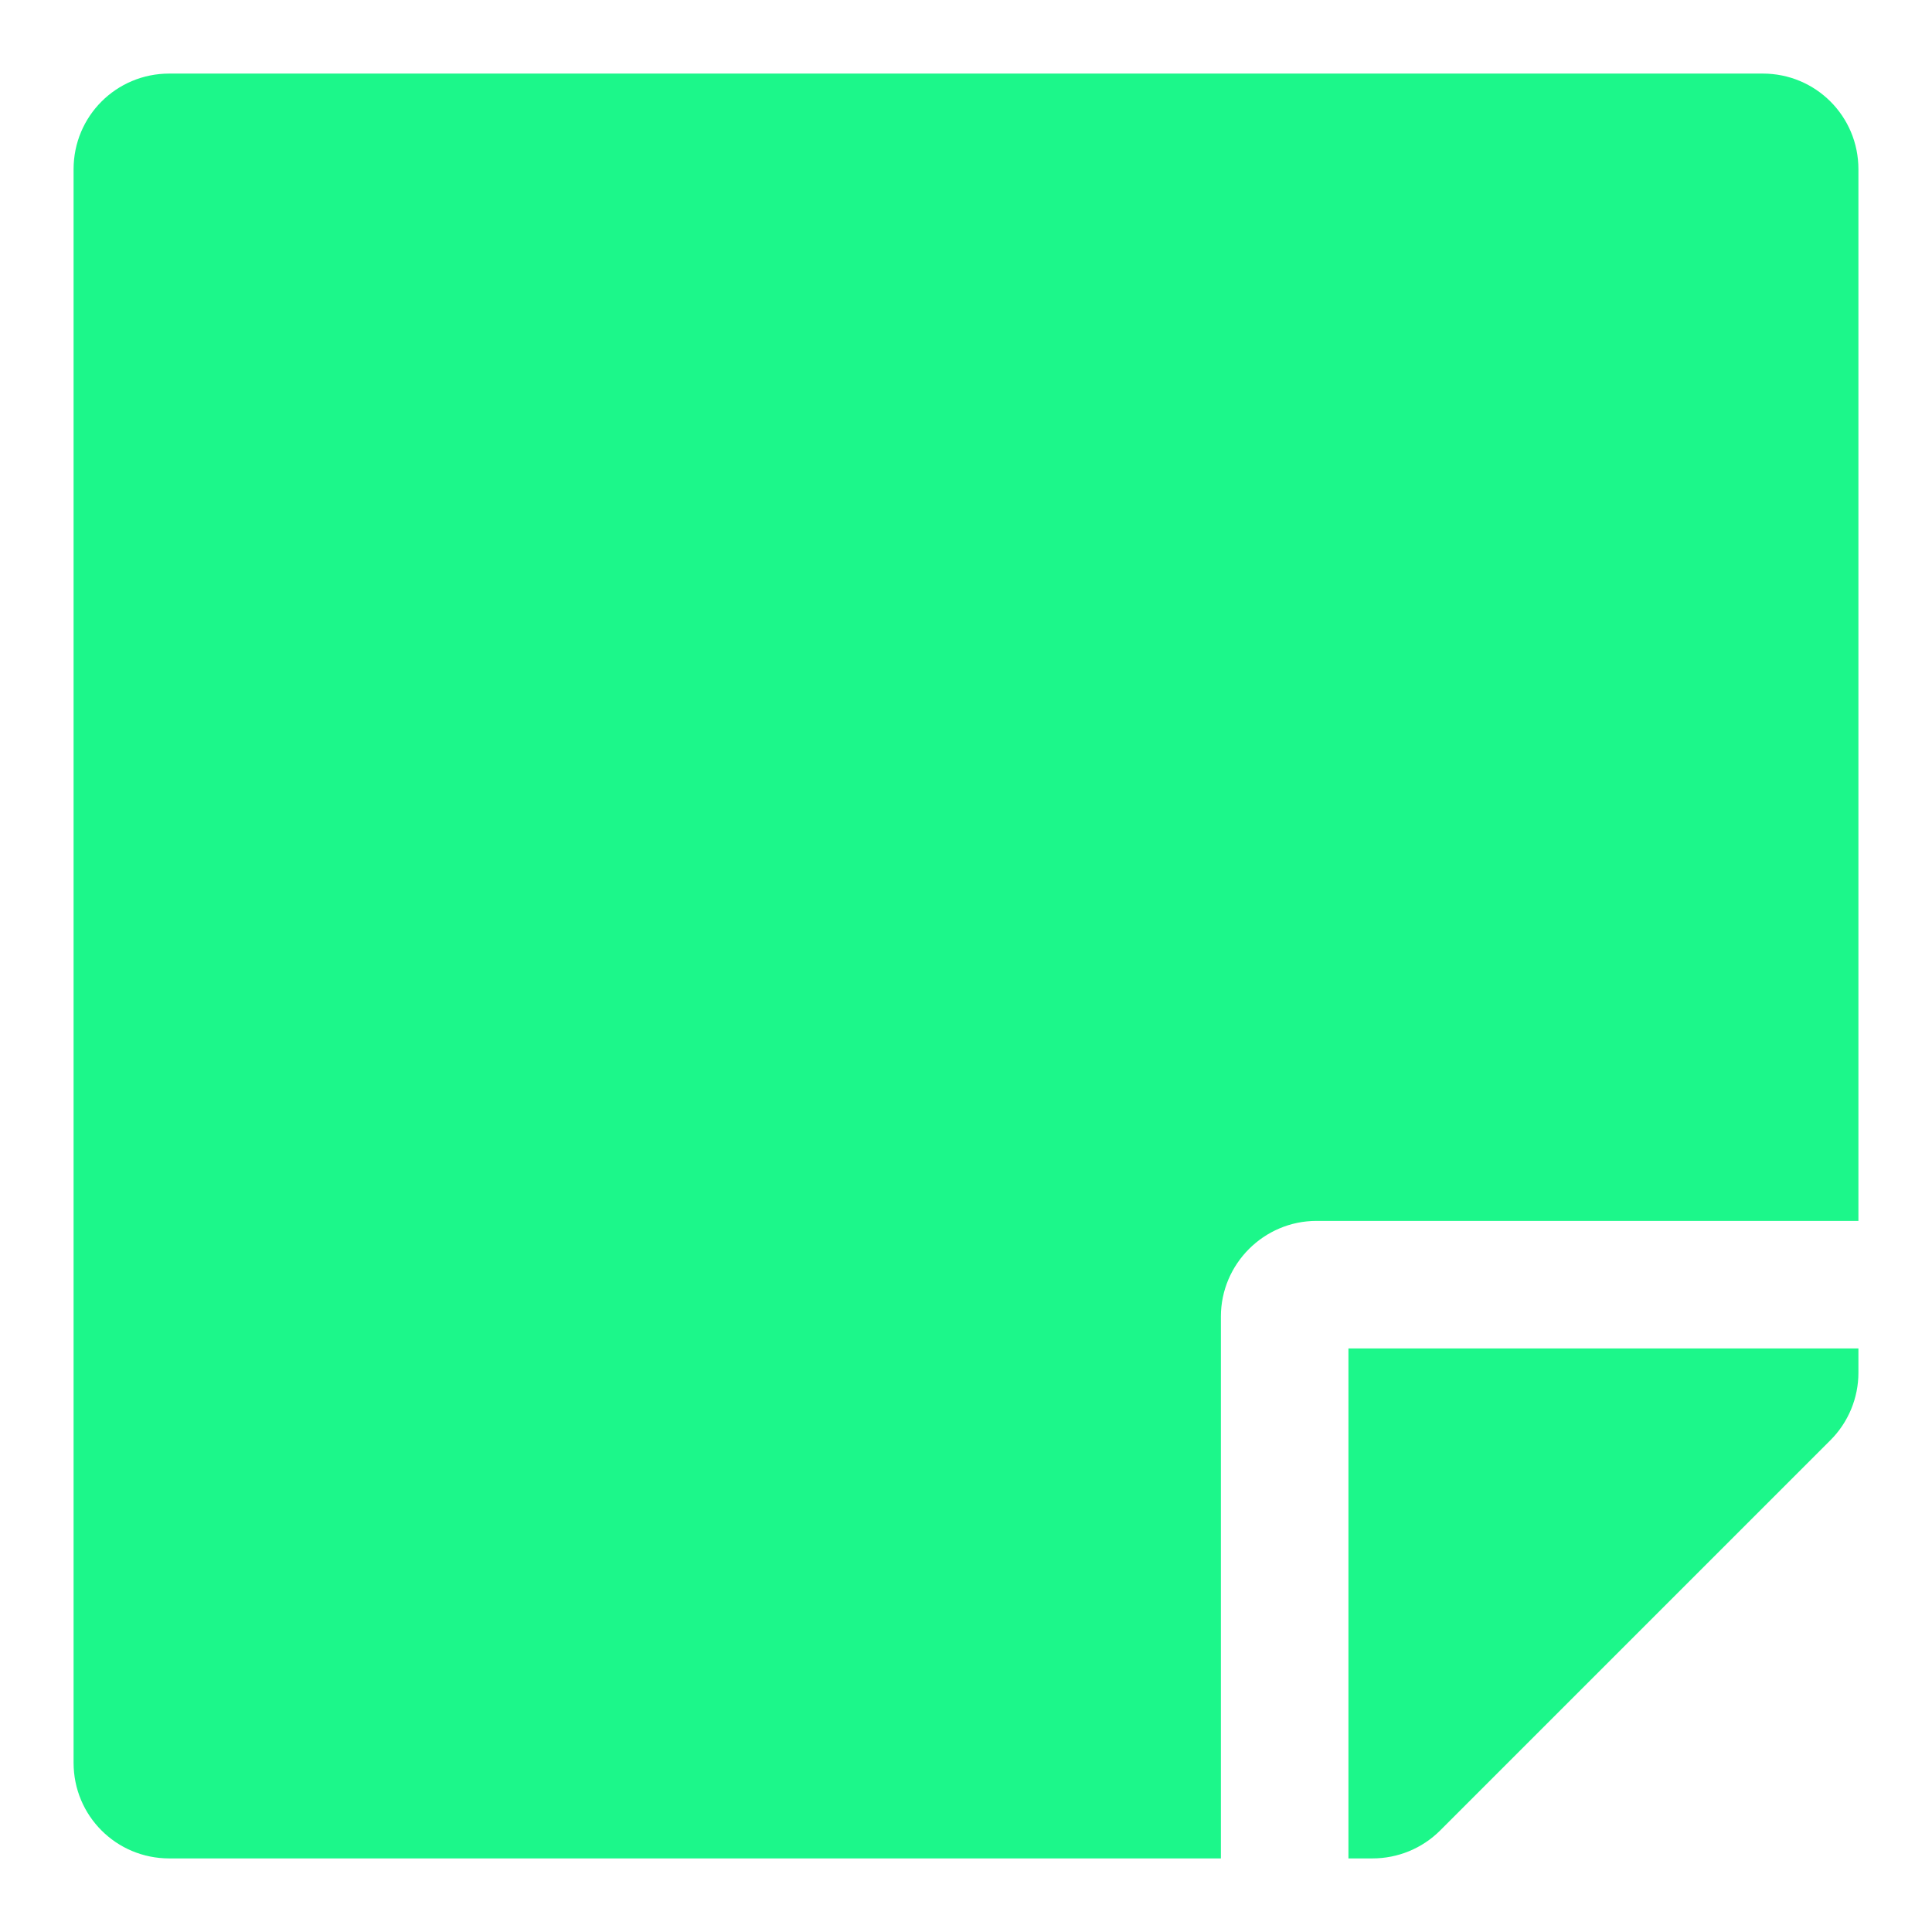 <?xml version="1.0" encoding="utf-8"?>
<!-- Generator: Adobe Illustrator 23.1.1, SVG Export Plug-In . SVG Version: 6.00 Build 0)  -->
<svg version="1.1" id="Layer_1" xmlns="http://www.w3.org/2000/svg" xmlns:xlink="http://www.w3.org/1999/xlink" x="0px" y="0px"
	 viewBox="0 0 1024 1024" style="enable-background:new 0 0 1024 1024;" xml:space="preserve">
<style type="text/css">
	.st0{fill:#1CF78A;}
</style>
<path class="st0" d="M697.8,647.1H985V89.7c0-28.1-22.6-50.7-50.7-50.7H89.7C61.6,39,39,61.6,39,89.7v844.6
	c0,28.1,22.6,50.7,50.7,50.7h557.4V697.8C647.1,669.9,669.9,647.1,697.8,647.1z M970.2,763.3L763.3,970.2
	c-9.5,9.5-22.4,14.8-35.9,14.8h-12.7V714.7H985v12.9C985,740.9,979.7,753.8,970.2,763.3z"/>
</svg>
